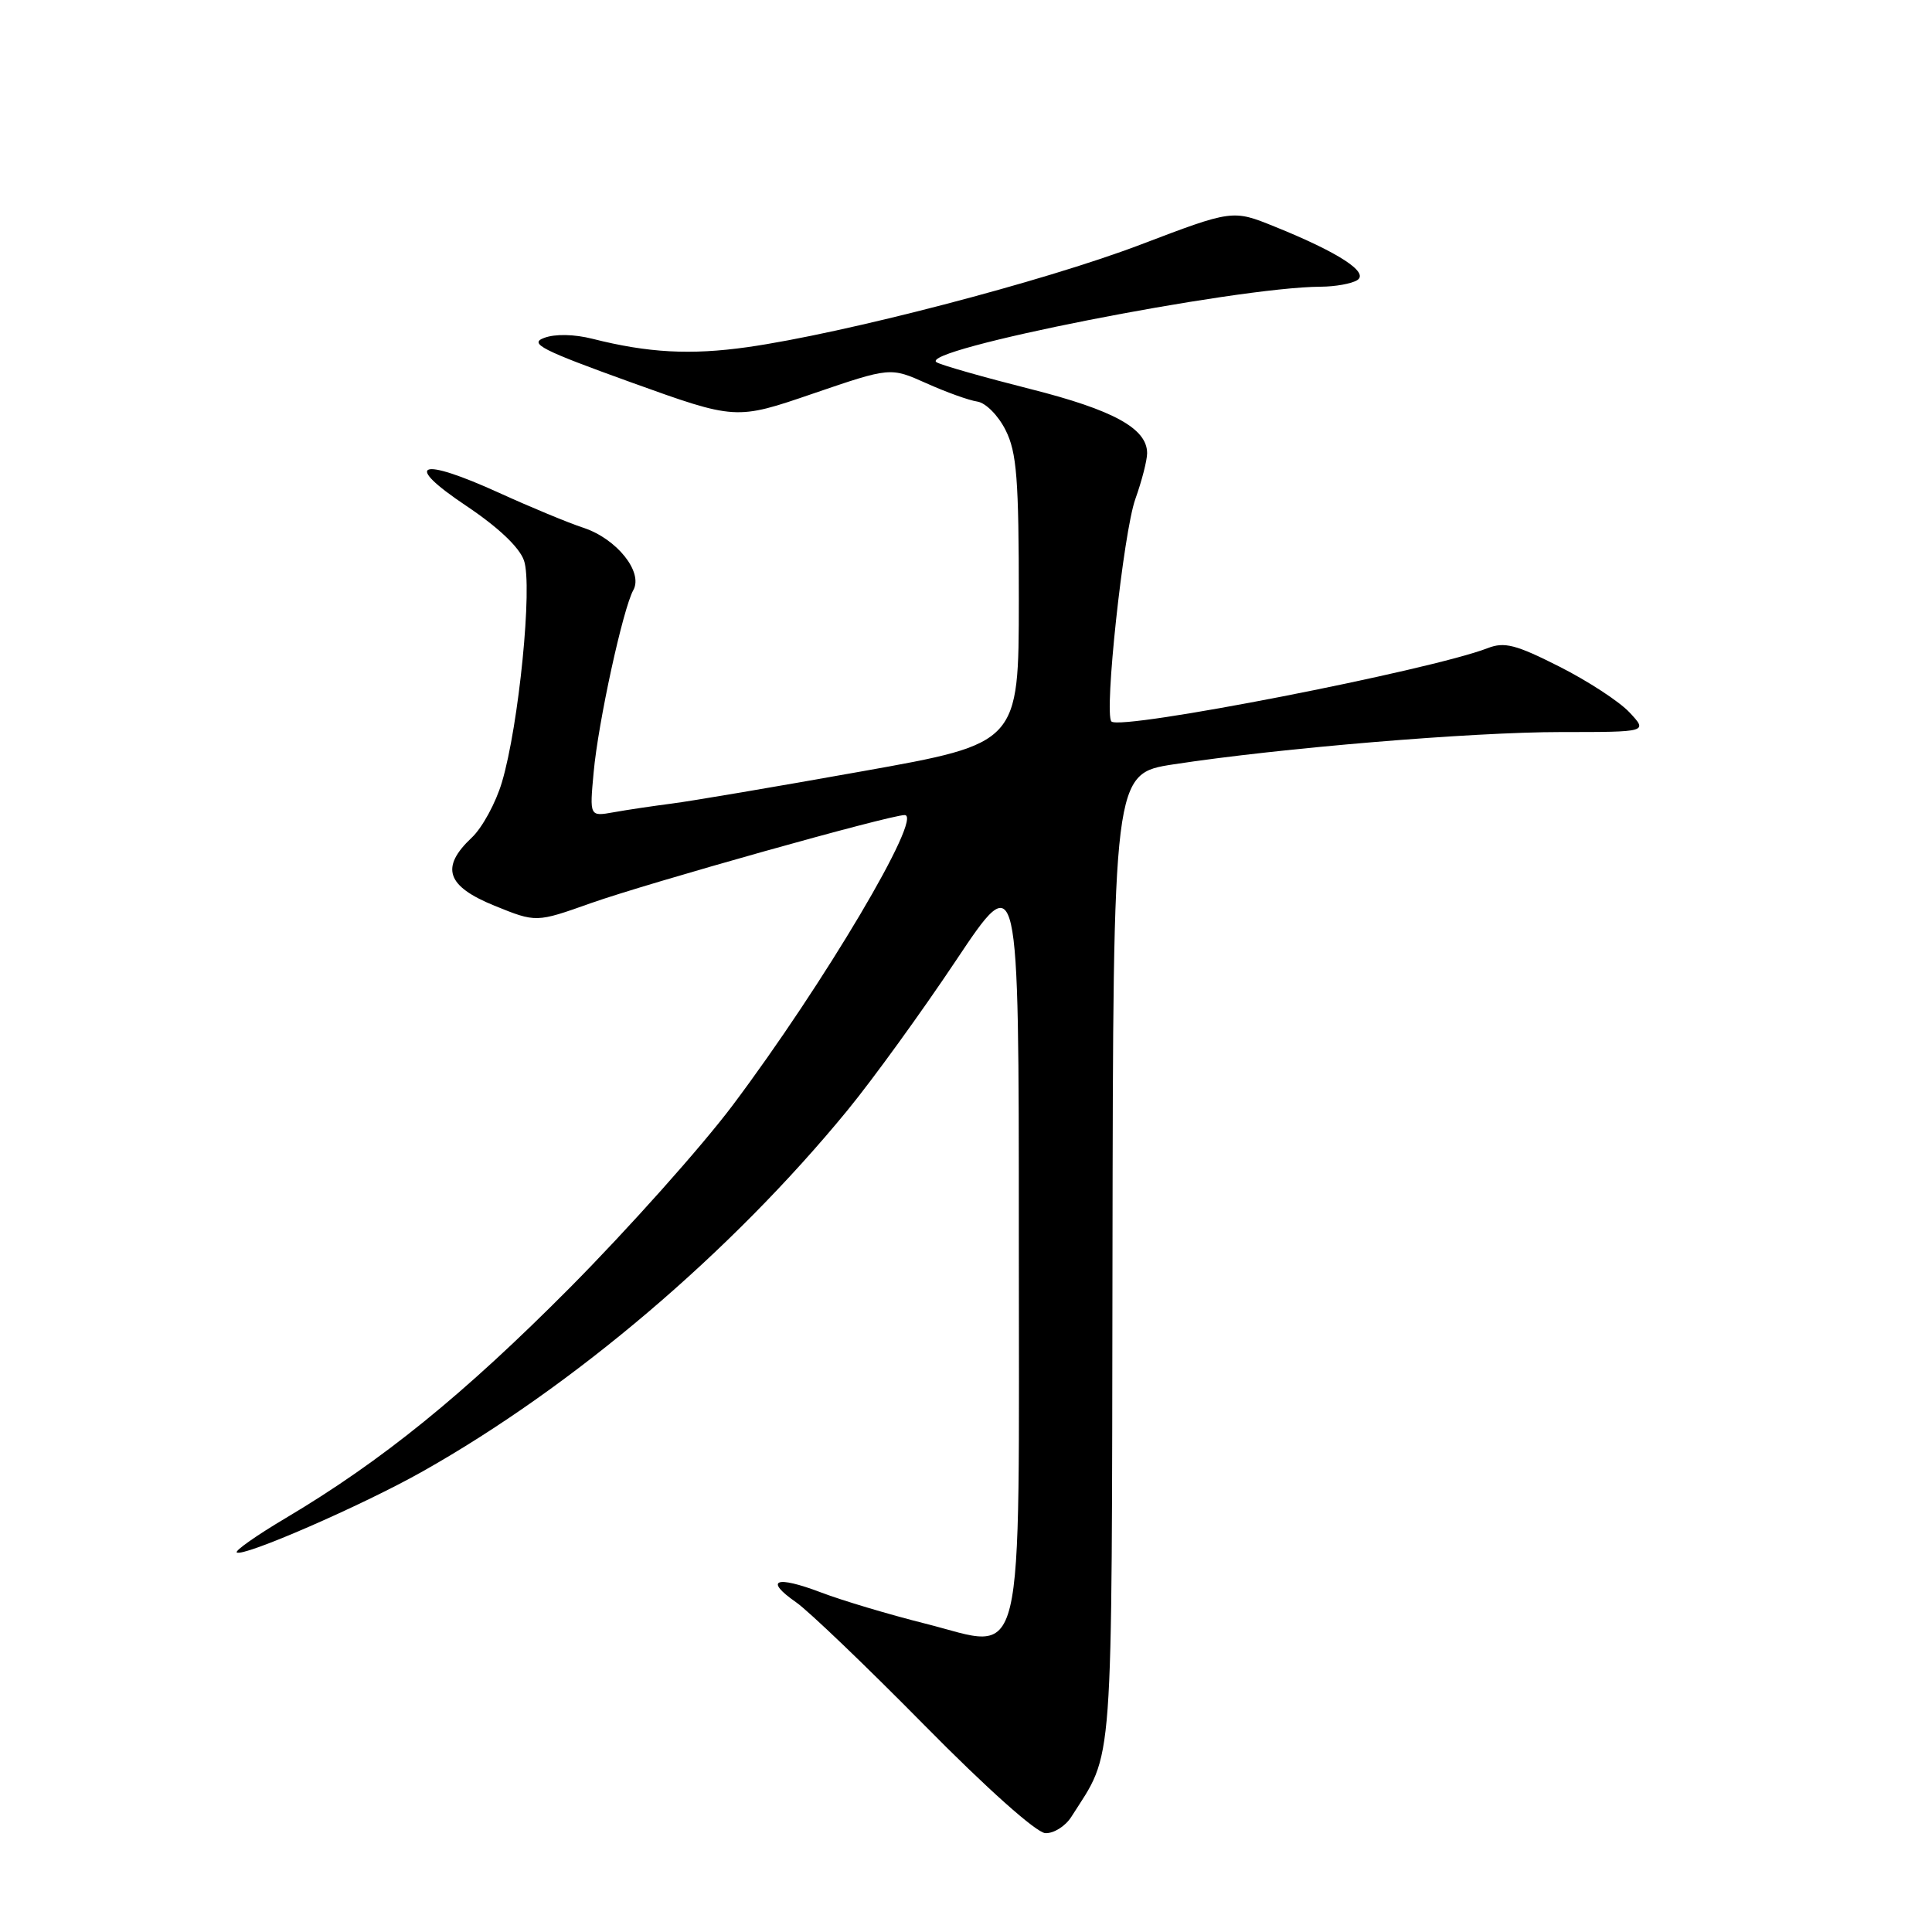 <?xml version="1.0" encoding="UTF-8" standalone="no"?>
<!DOCTYPE svg PUBLIC "-//W3C//DTD SVG 1.1//EN" "http://www.w3.org/Graphics/SVG/1.1/DTD/svg11.dtd" >
<svg xmlns="http://www.w3.org/2000/svg" xmlns:xlink="http://www.w3.org/1999/xlink" version="1.1" viewBox="0 0 256 256">
 <g >
 <path fill="currentColor"
d=" M 141.95 240.75 C 147.62 231.82 147.30 236.16 147.41 166.50 C 147.50 102.51 147.50 102.51 155.50 101.28 C 169.58 99.12 195.02 97.00 206.86 97.00 C 218.35 97.00 218.35 97.00 215.92 94.40 C 214.59 92.97 210.41 90.24 206.63 88.33 C 200.86 85.41 199.34 85.02 197.13 85.88 C 189.56 88.82 148.50 96.83 147.27 95.60 C 146.27 94.60 148.85 70.58 150.44 66.12 C 151.30 63.72 152.00 60.98 152.00 60.05 C 152.00 56.78 147.55 54.33 136.50 51.54 C 130.45 50.01 124.88 48.43 124.13 48.02 C 121.16 46.42 163.59 38.05 175.00 37.99 C 176.93 37.98 179.10 37.59 179.84 37.12 C 181.45 36.10 177.36 33.44 168.91 30.03 C 163.33 27.77 163.33 27.77 151.06 32.44 C 138.27 37.30 111.91 44.17 99.03 46.00 C 91.51 47.06 85.89 46.76 78.50 44.89 C 76.08 44.28 73.55 44.23 72.11 44.77 C 70.06 45.52 71.71 46.37 83.61 50.66 C 97.50 55.66 97.50 55.66 107.74 52.15 C 117.98 48.65 117.98 48.65 122.74 50.78 C 125.36 51.96 128.40 53.05 129.50 53.21 C 130.62 53.38 132.27 55.05 133.25 57.00 C 134.73 59.96 135.00 63.41 135.00 79.50 C 134.99 98.50 134.99 98.50 114.25 102.20 C 102.84 104.24 91.47 106.17 89.00 106.48 C 86.53 106.80 83.07 107.31 81.31 107.63 C 78.12 108.20 78.12 108.20 78.66 102.35 C 79.26 95.72 82.55 80.64 83.92 78.19 C 85.25 75.80 81.72 71.39 77.32 69.94 C 75.31 69.28 70.30 67.20 66.17 65.32 C 55.55 60.48 53.28 61.34 61.74 67.00 C 66.00 69.85 68.82 72.51 69.43 74.27 C 70.59 77.58 68.75 96.12 66.51 103.64 C 65.70 106.38 63.90 109.68 62.52 110.98 C 58.32 114.93 59.15 117.42 65.52 120.01 C 71.04 122.25 71.04 122.25 78.27 119.68 C 85.88 116.99 117.88 108.00 119.87 108.00 C 122.42 108.00 109.17 130.36 97.08 146.46 C 92.93 151.98 83.23 162.85 75.52 170.62 C 61.42 184.81 50.61 193.58 37.83 201.17 C 34.04 203.42 31.13 205.46 31.37 205.70 C 32.08 206.41 47.99 199.49 56.00 194.97 C 75.99 183.70 96.84 165.98 112.31 147.10 C 115.64 143.04 122.11 134.11 126.68 127.26 C 135.00 114.80 135.00 114.80 135.00 163.79 C 135.00 222.83 136.04 218.51 122.62 215.14 C 117.84 213.94 111.60 212.08 108.77 211.00 C 102.76 208.72 101.22 209.34 105.50 212.32 C 107.15 213.47 114.80 220.80 122.50 228.61 C 130.75 236.98 137.32 242.84 138.51 242.90 C 139.61 242.96 141.16 241.99 141.95 240.75 Z "/>
</g>
</svg>